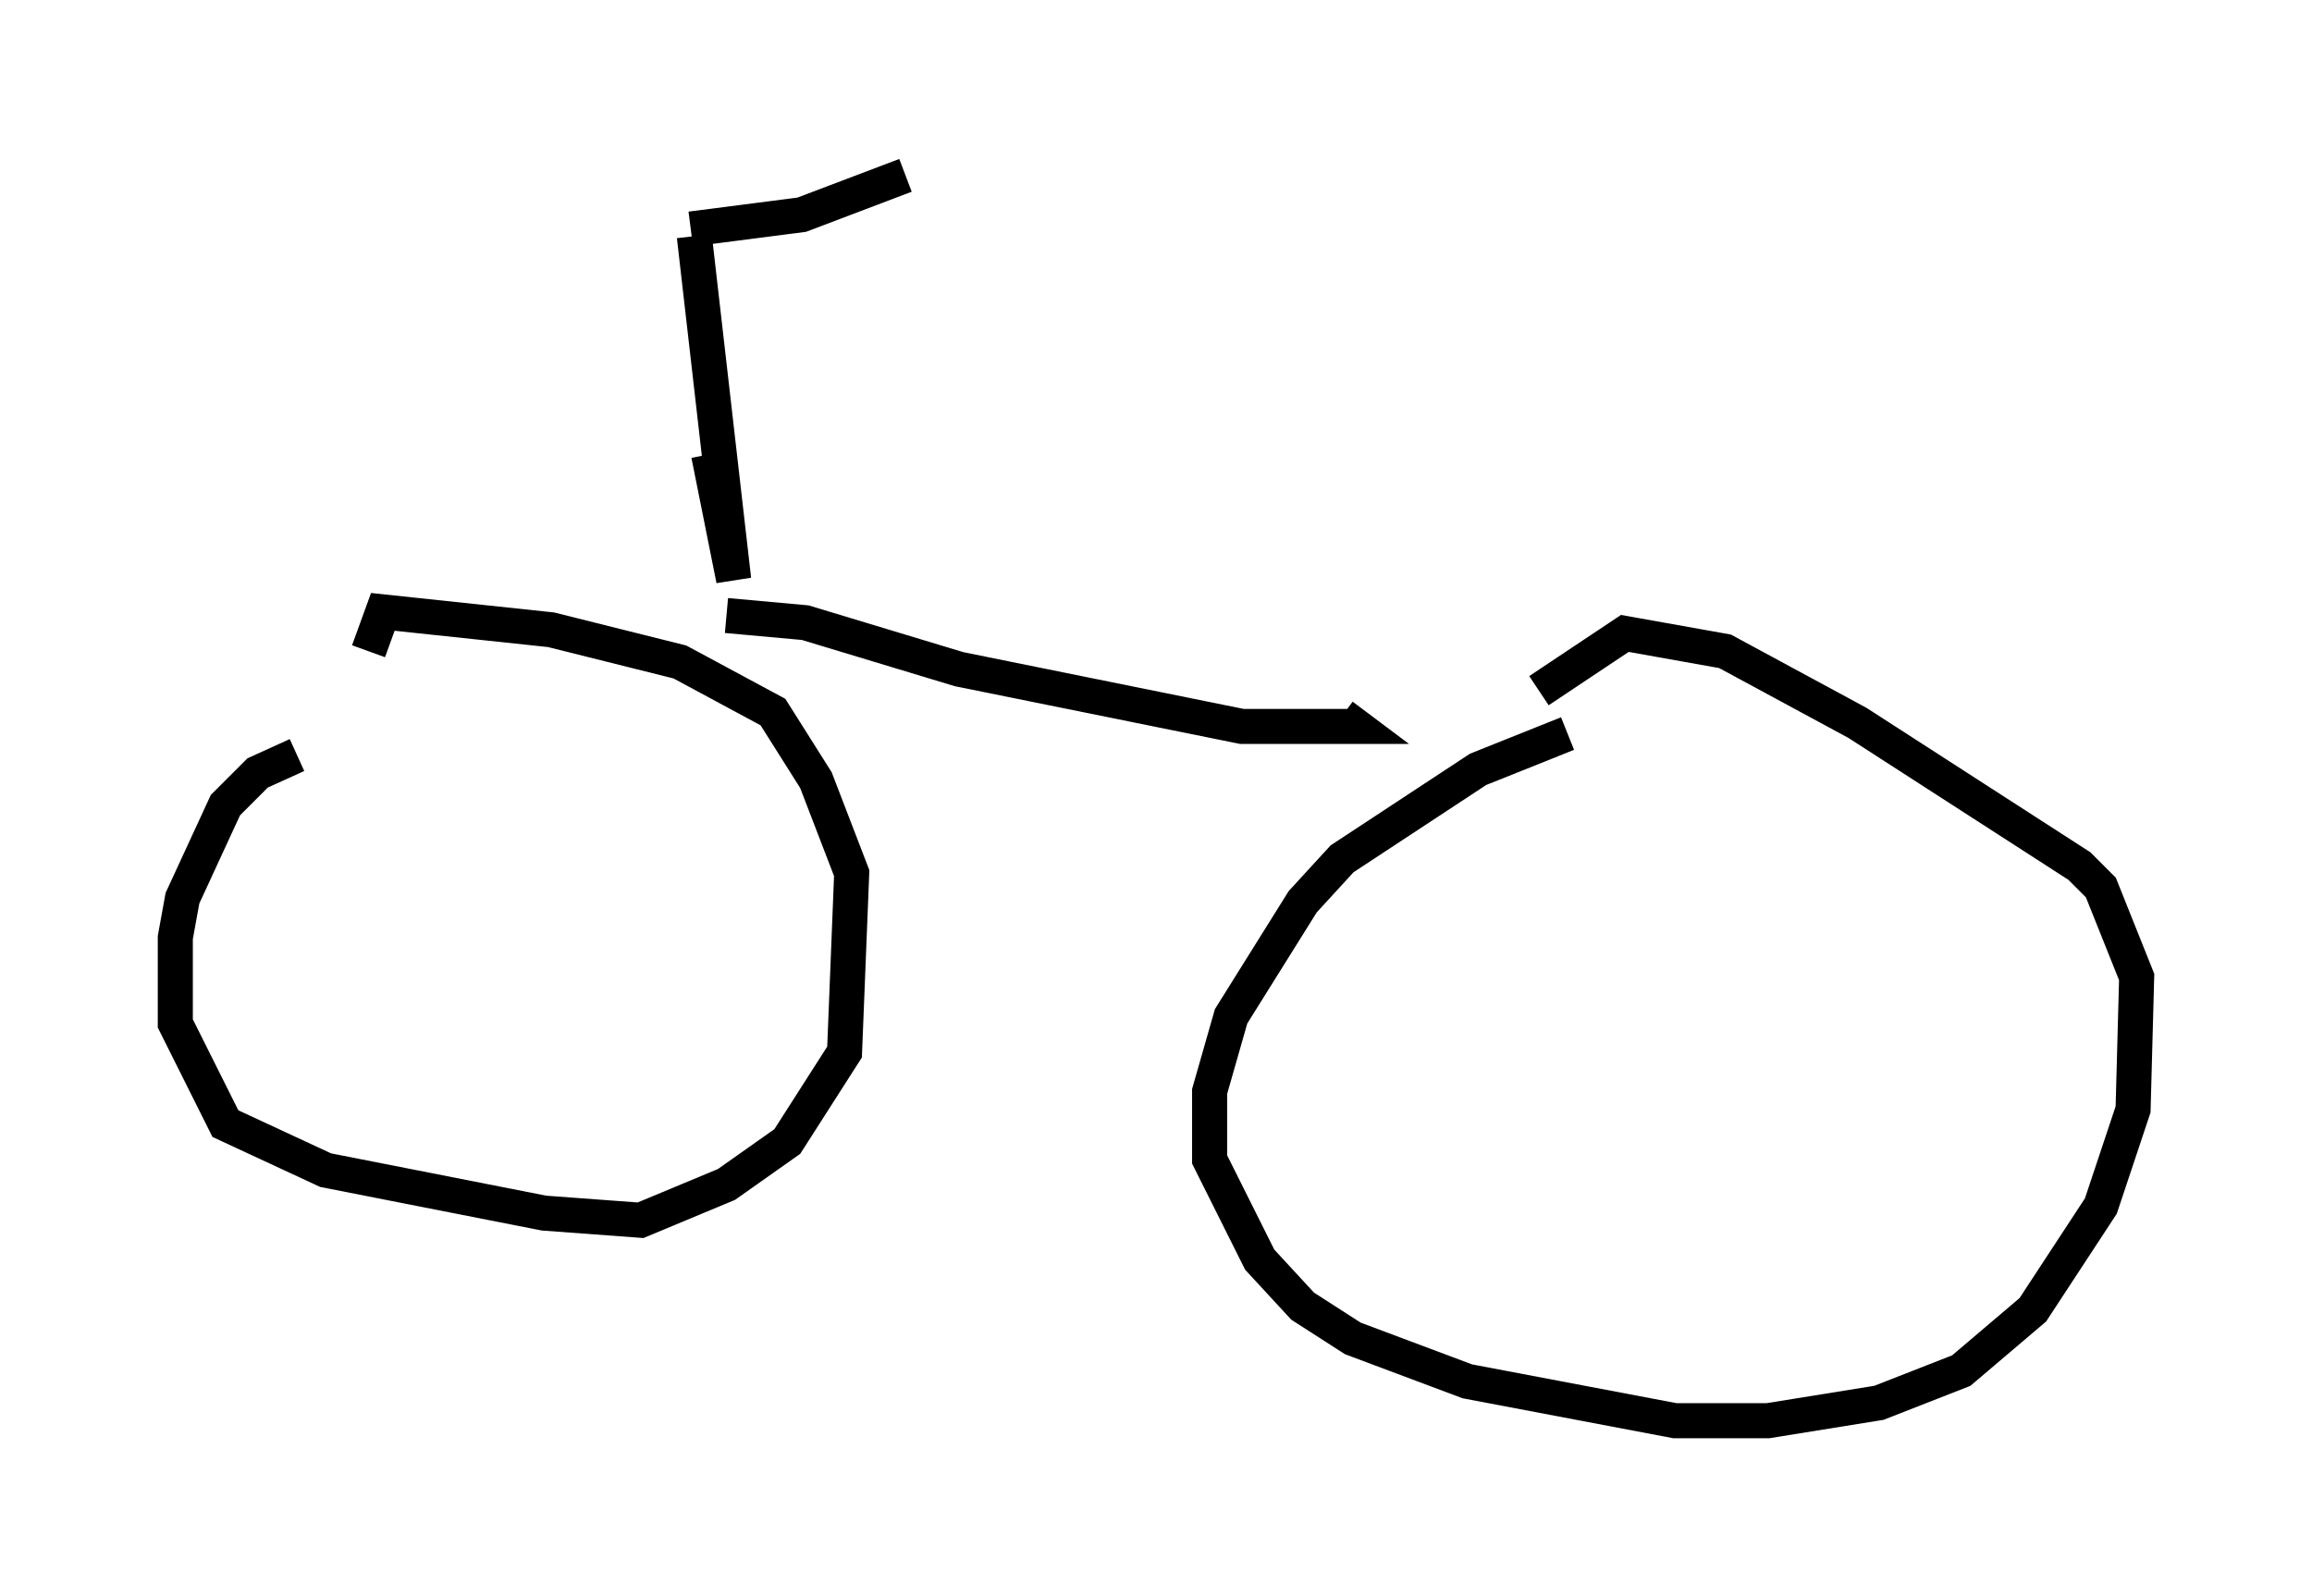 <?xml version="1.0" encoding="utf-8" ?>
<svg baseProfile="full" height="45.525" version="1.1" width="65.942" xmlns="http://www.w3.org/2000/svg" xmlns:ev="http://www.w3.org/2001/xml-events" xmlns:xlink="http://www.w3.org/1999/xlink"><defs /><rect fill="white" height="45.525" width="65.942" x="0" y="0" /><path d="M12.656, 20.721 m-4.185, 0.817 l-1.123, 0.51 -0.919, 0.919 l-1.225, 2.654 -0.204, 1.123 l0.0, 2.45 1.429, 2.858 l2.858, 1.327 6.227, 1.225 l2.756, 0.204 2.45, -1.021 l1.735, -1.225 1.633, -2.552 l0.204, -5.104 -1.021, -2.654 l-1.225, -1.94 -2.654, -1.429 l-3.675, -0.919 -4.798, -0.51 l-0.408, 1.123 m34.198, 2.348 l-2.552, 1.021 -3.879, 2.552 l-1.123, 1.225 -2.042, 3.267 l-0.613, 2.144 0.0, 1.94 l1.429, 2.858 1.225, 1.327 l1.429, 0.919 3.267, 1.225 l5.921, 1.123 2.654, 0.0 l3.165, -0.51 2.348, -0.919 l2.042, -1.735 1.94, -2.96 l0.919, -2.756 0.102, -3.777 l-1.021, -2.552 -0.613, -0.613 l-6.329, -4.083 -3.777, -2.042 l-2.858, -0.51 -2.45, 1.633 m-23.173, -2.144 l2.246, 0.204 4.39, 1.327 l8.065, 1.633 3.267, 0.0 l-0.408, -0.306 m-18.477, -13.679 l1.123, 9.8 -0.715, -3.573 m-0.51, -6.431 l3.165, -0.408 2.96, -1.123 " fill="none" stroke="black" stroke-width="1" /></svg>